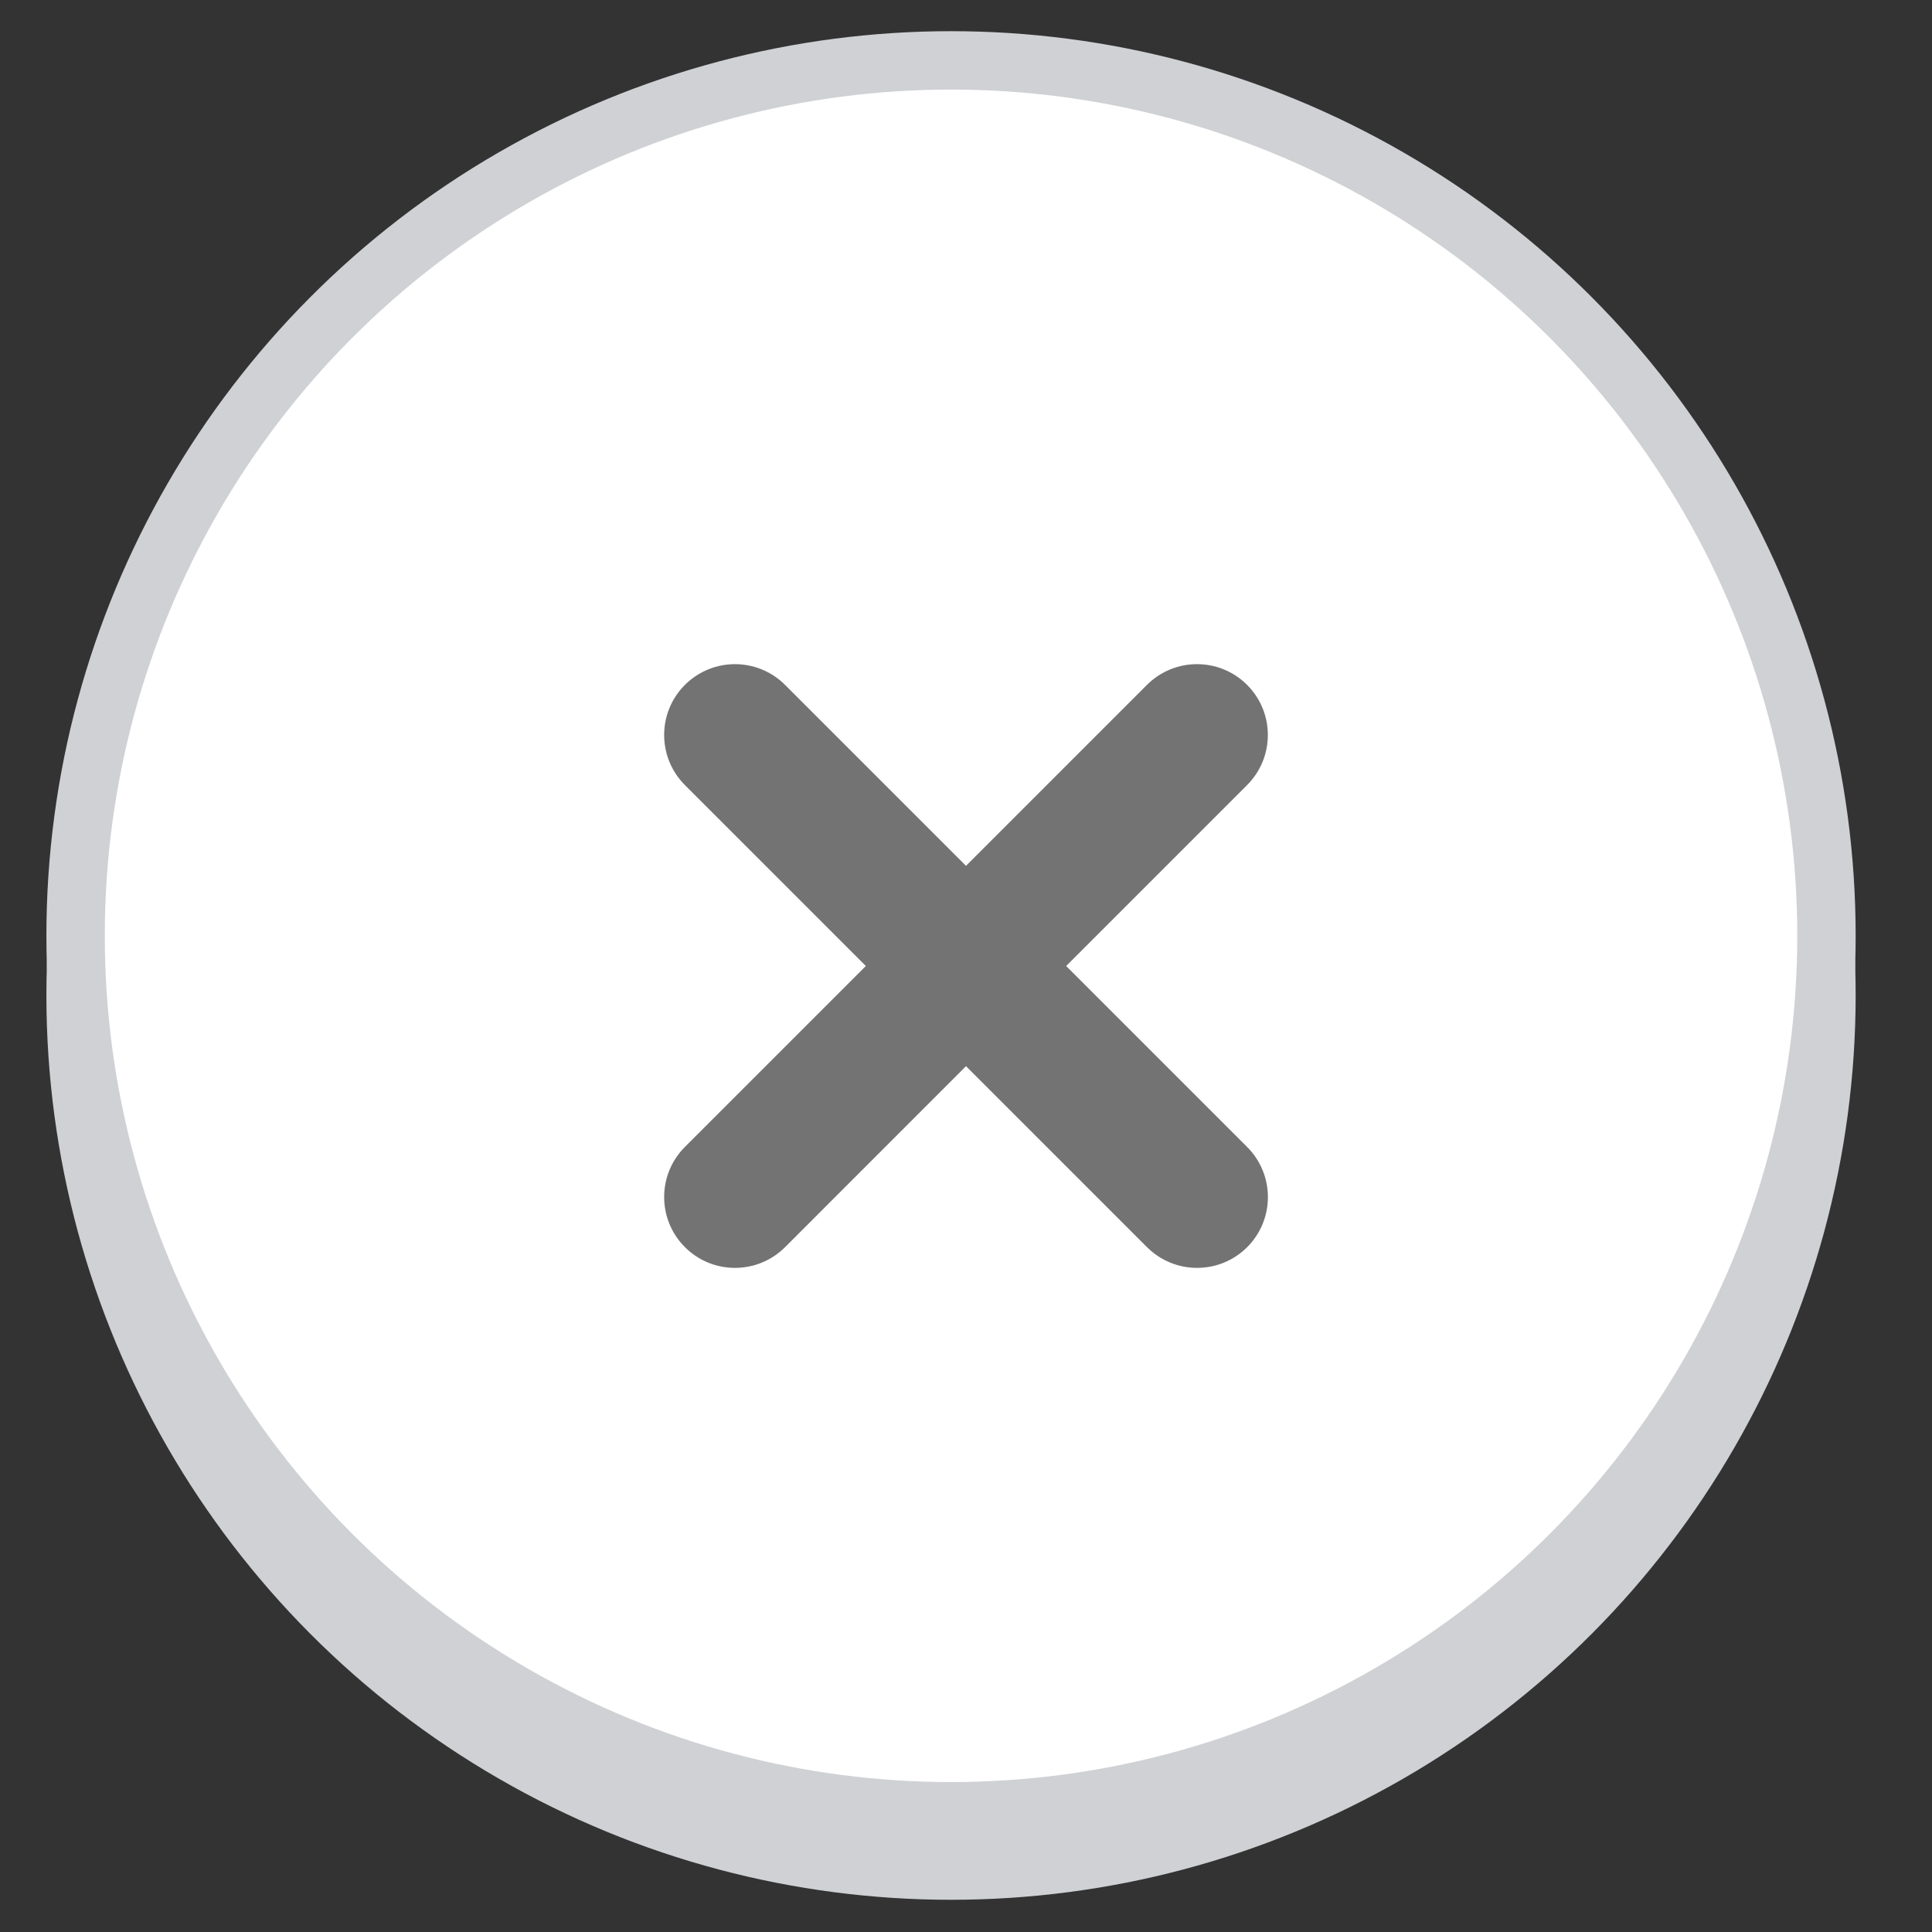 <?xml version="1.0" encoding="utf-8"?>
<!-- Generator: Adobe Illustrator 17.0.2, SVG Export Plug-In . SVG Version: 6.00 Build 0)  -->
<!DOCTYPE svg PUBLIC "-//W3C//DTD SVG 1.1//EN" "http://www.w3.org/Graphics/SVG/1.1/DTD/svg11.dtd">
<svg version="1.1" id="Art" xmlns="http://www.w3.org/2000/svg" xmlns:xlink="http://www.w3.org/1999/xlink" x="0px" y="0px"
	 width="32px" height="32px" viewBox="0 0 32 32" enable-background="new 0 0 32 32" xml:space="preserve">
<rect x="0" y="0" width="32" height="32" fill="#333333" stroke="none"/>
<g>
	<g>
		<circle fill="#CFD1D4" cx="15.752" cy="16.483" r="14.5"/>
		<circle fill="none" stroke="#CFD1D4" stroke-width="0.967" stroke-miterlimit="10" cx="15.752" cy="16.483" r="14.5"/>
	</g>
	<g>
		<circle fill="#FFFFFF" cx="15.752" cy="15.5" r="14.5"/>
		<circle fill="none" stroke="#CFD1D4" stroke-width="0.967" stroke-miterlimit="10" cx="15.752" cy="15.5" r="14.5"/>
	</g>
</g>
<path fill="#737373" d="M17.659,16l2.997-2.997c0.458-0.458,0.458-1.201,0-1.659c-0.459-0.458-1.2-0.458-1.659,0L16,14.341
	l-2.997-2.997c-0.459-0.458-1.2-0.458-1.659,0c-0.458,0.458-0.458,1.201,0,1.659L14.341,16l-2.997,2.997
	c-0.458,0.458-0.458,1.201,0,1.659C11.573,20.886,11.873,21,12.173,21s0.6-0.114,0.83-0.343L16,17.659l2.997,2.997
	C19.227,20.885,19.526,21,19.827,21s0.6-0.114,0.83-0.343c0.458-0.458,0.458-1.201,0-1.659L17.659,16z"/>
</svg>
